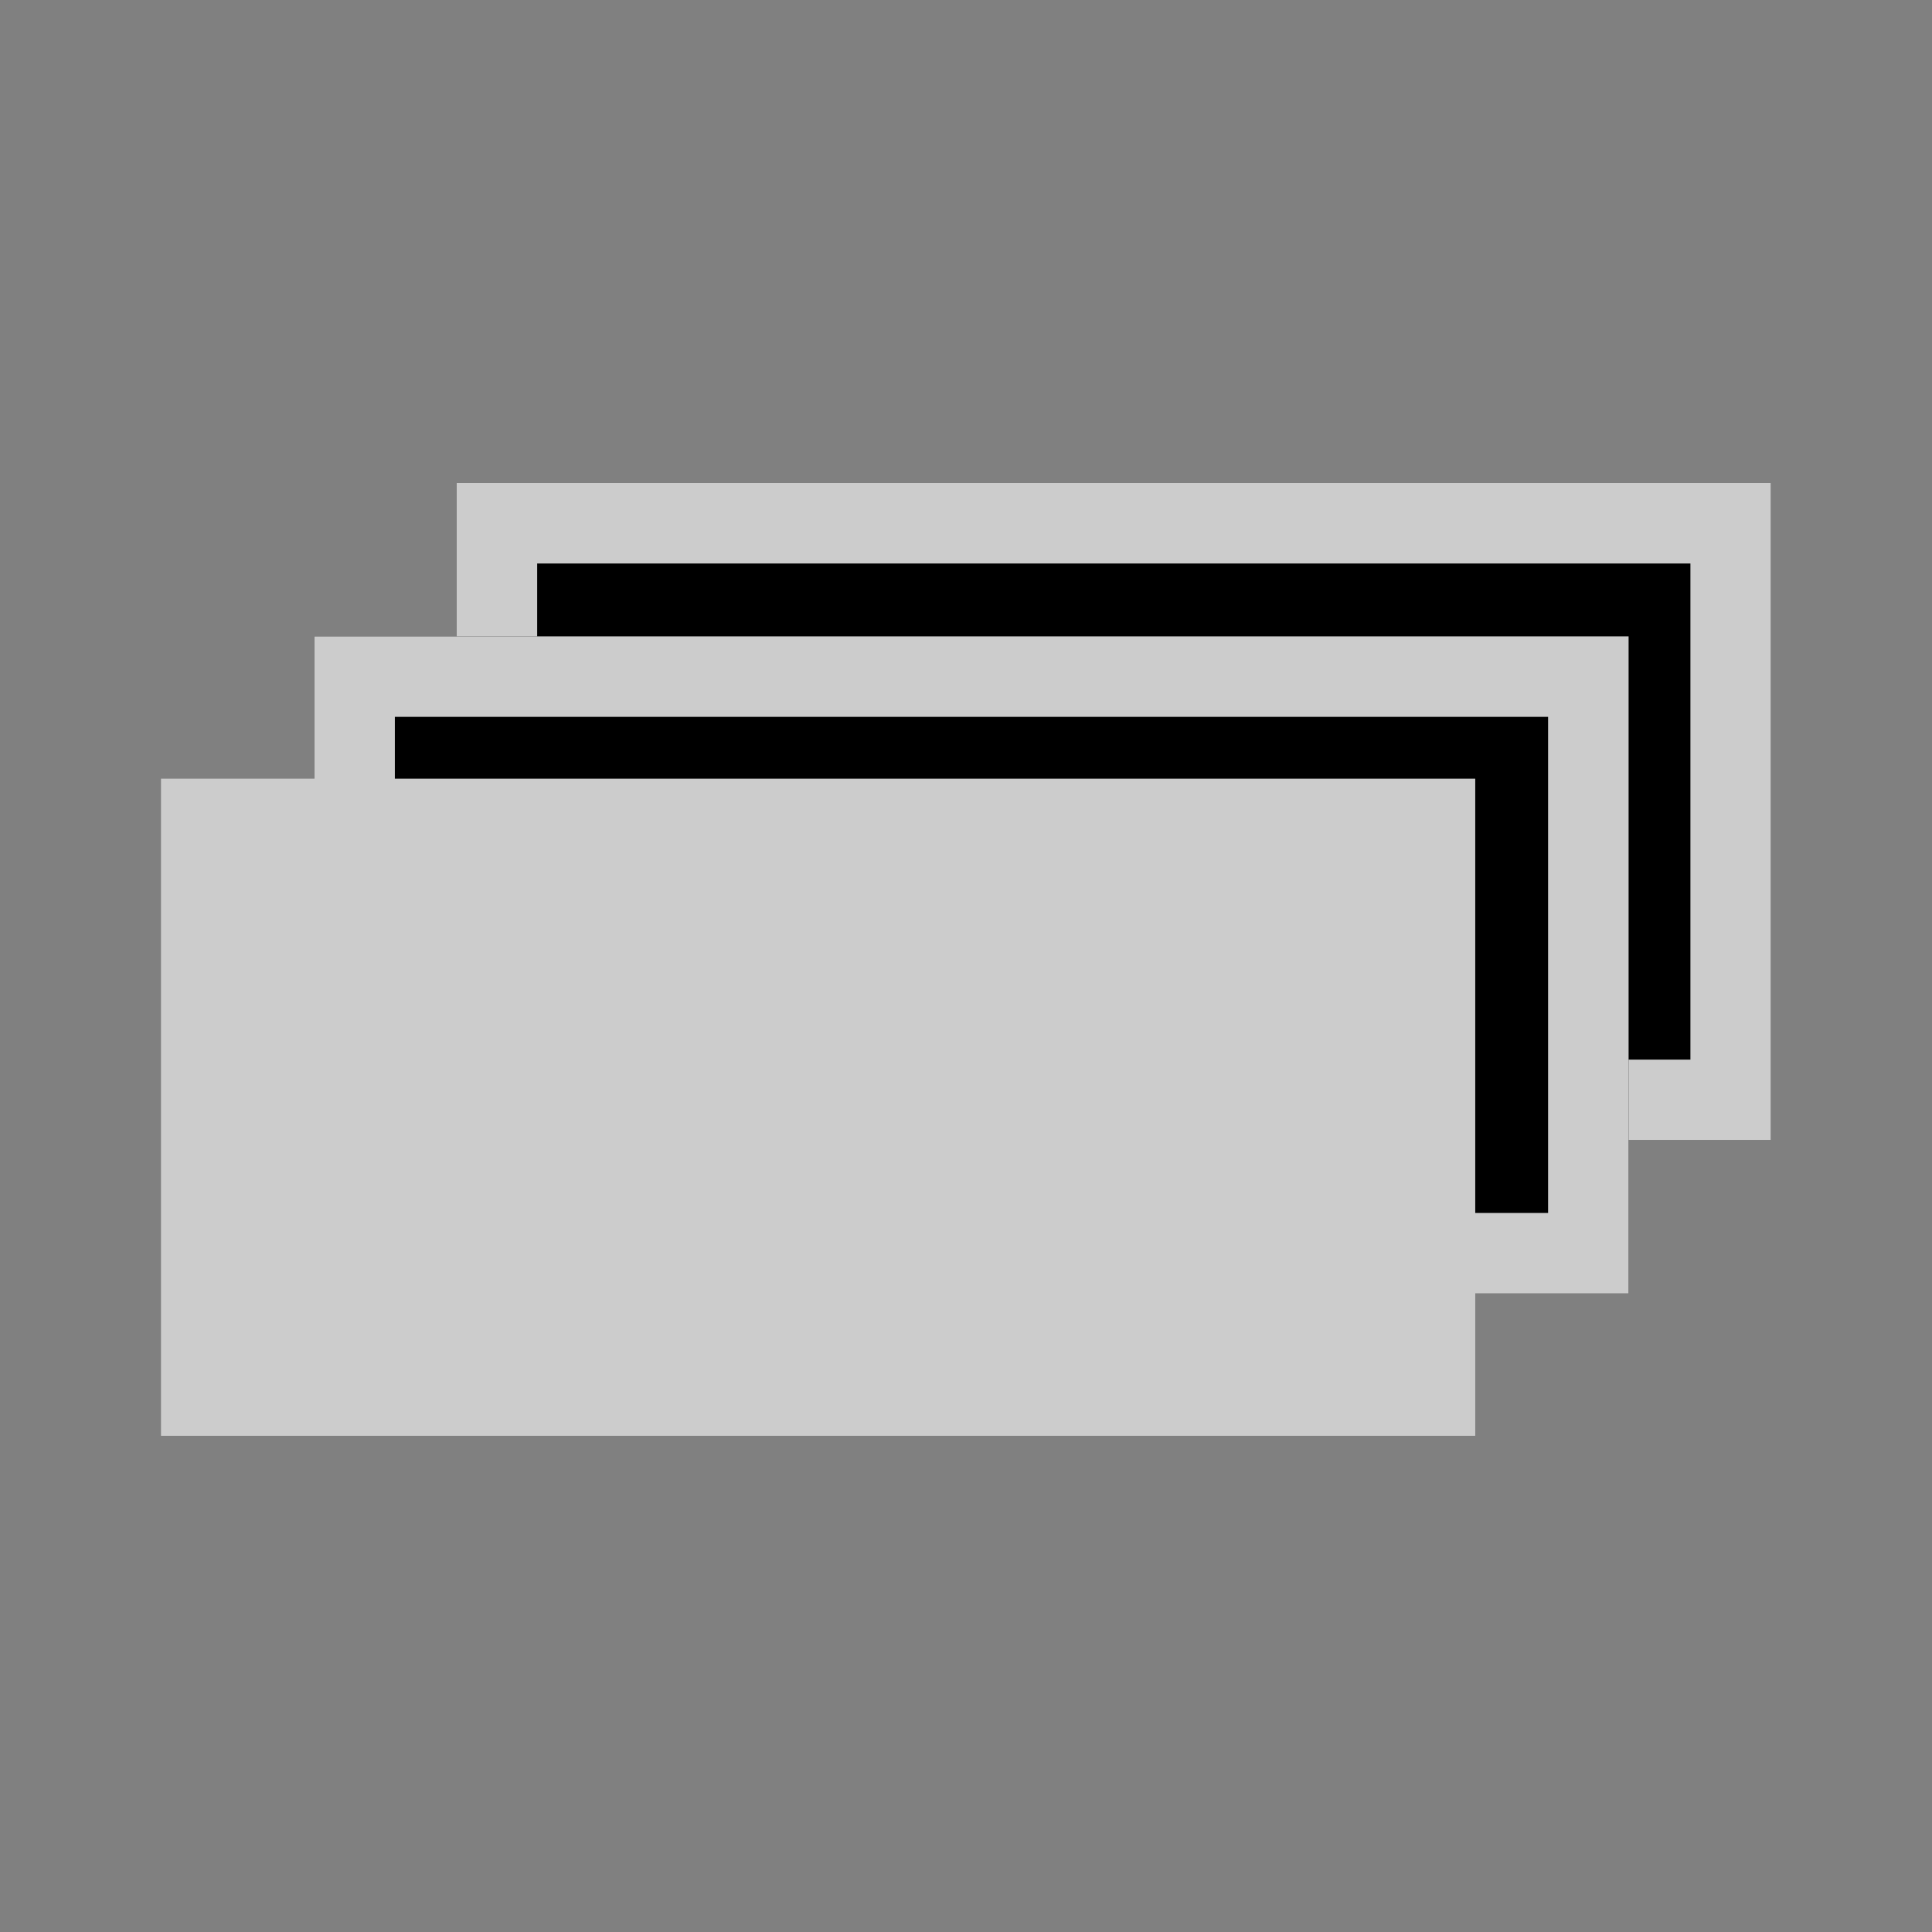<svg width="24" height="24" viewBox="0 0 24 24" fill="none" xmlns="http://www.w3.org/2000/svg">
<rect x="0" y="0" width="24" height="24" fill="#808080" stroke="none"/>
<rect x="5.673" y="6" width="16.326" height="8.163" fill="black"/>
<rect x="6.173" y="6.5" width="15.326" height="7.163" stroke="white" stroke-opacity="0.8"/>
<rect x="3.905" y="7.905" width="16.326" height="8.163" fill="black"/>
<rect x="4.405" y="8.405" width="15.326" height="7.163" stroke="white" stroke-opacity="0.8"/>
<rect x="2.5" y="10.173" width="15.326" height="7.163" fill="#CCCCCC" stroke="#CCCCCC"/>
</svg>
